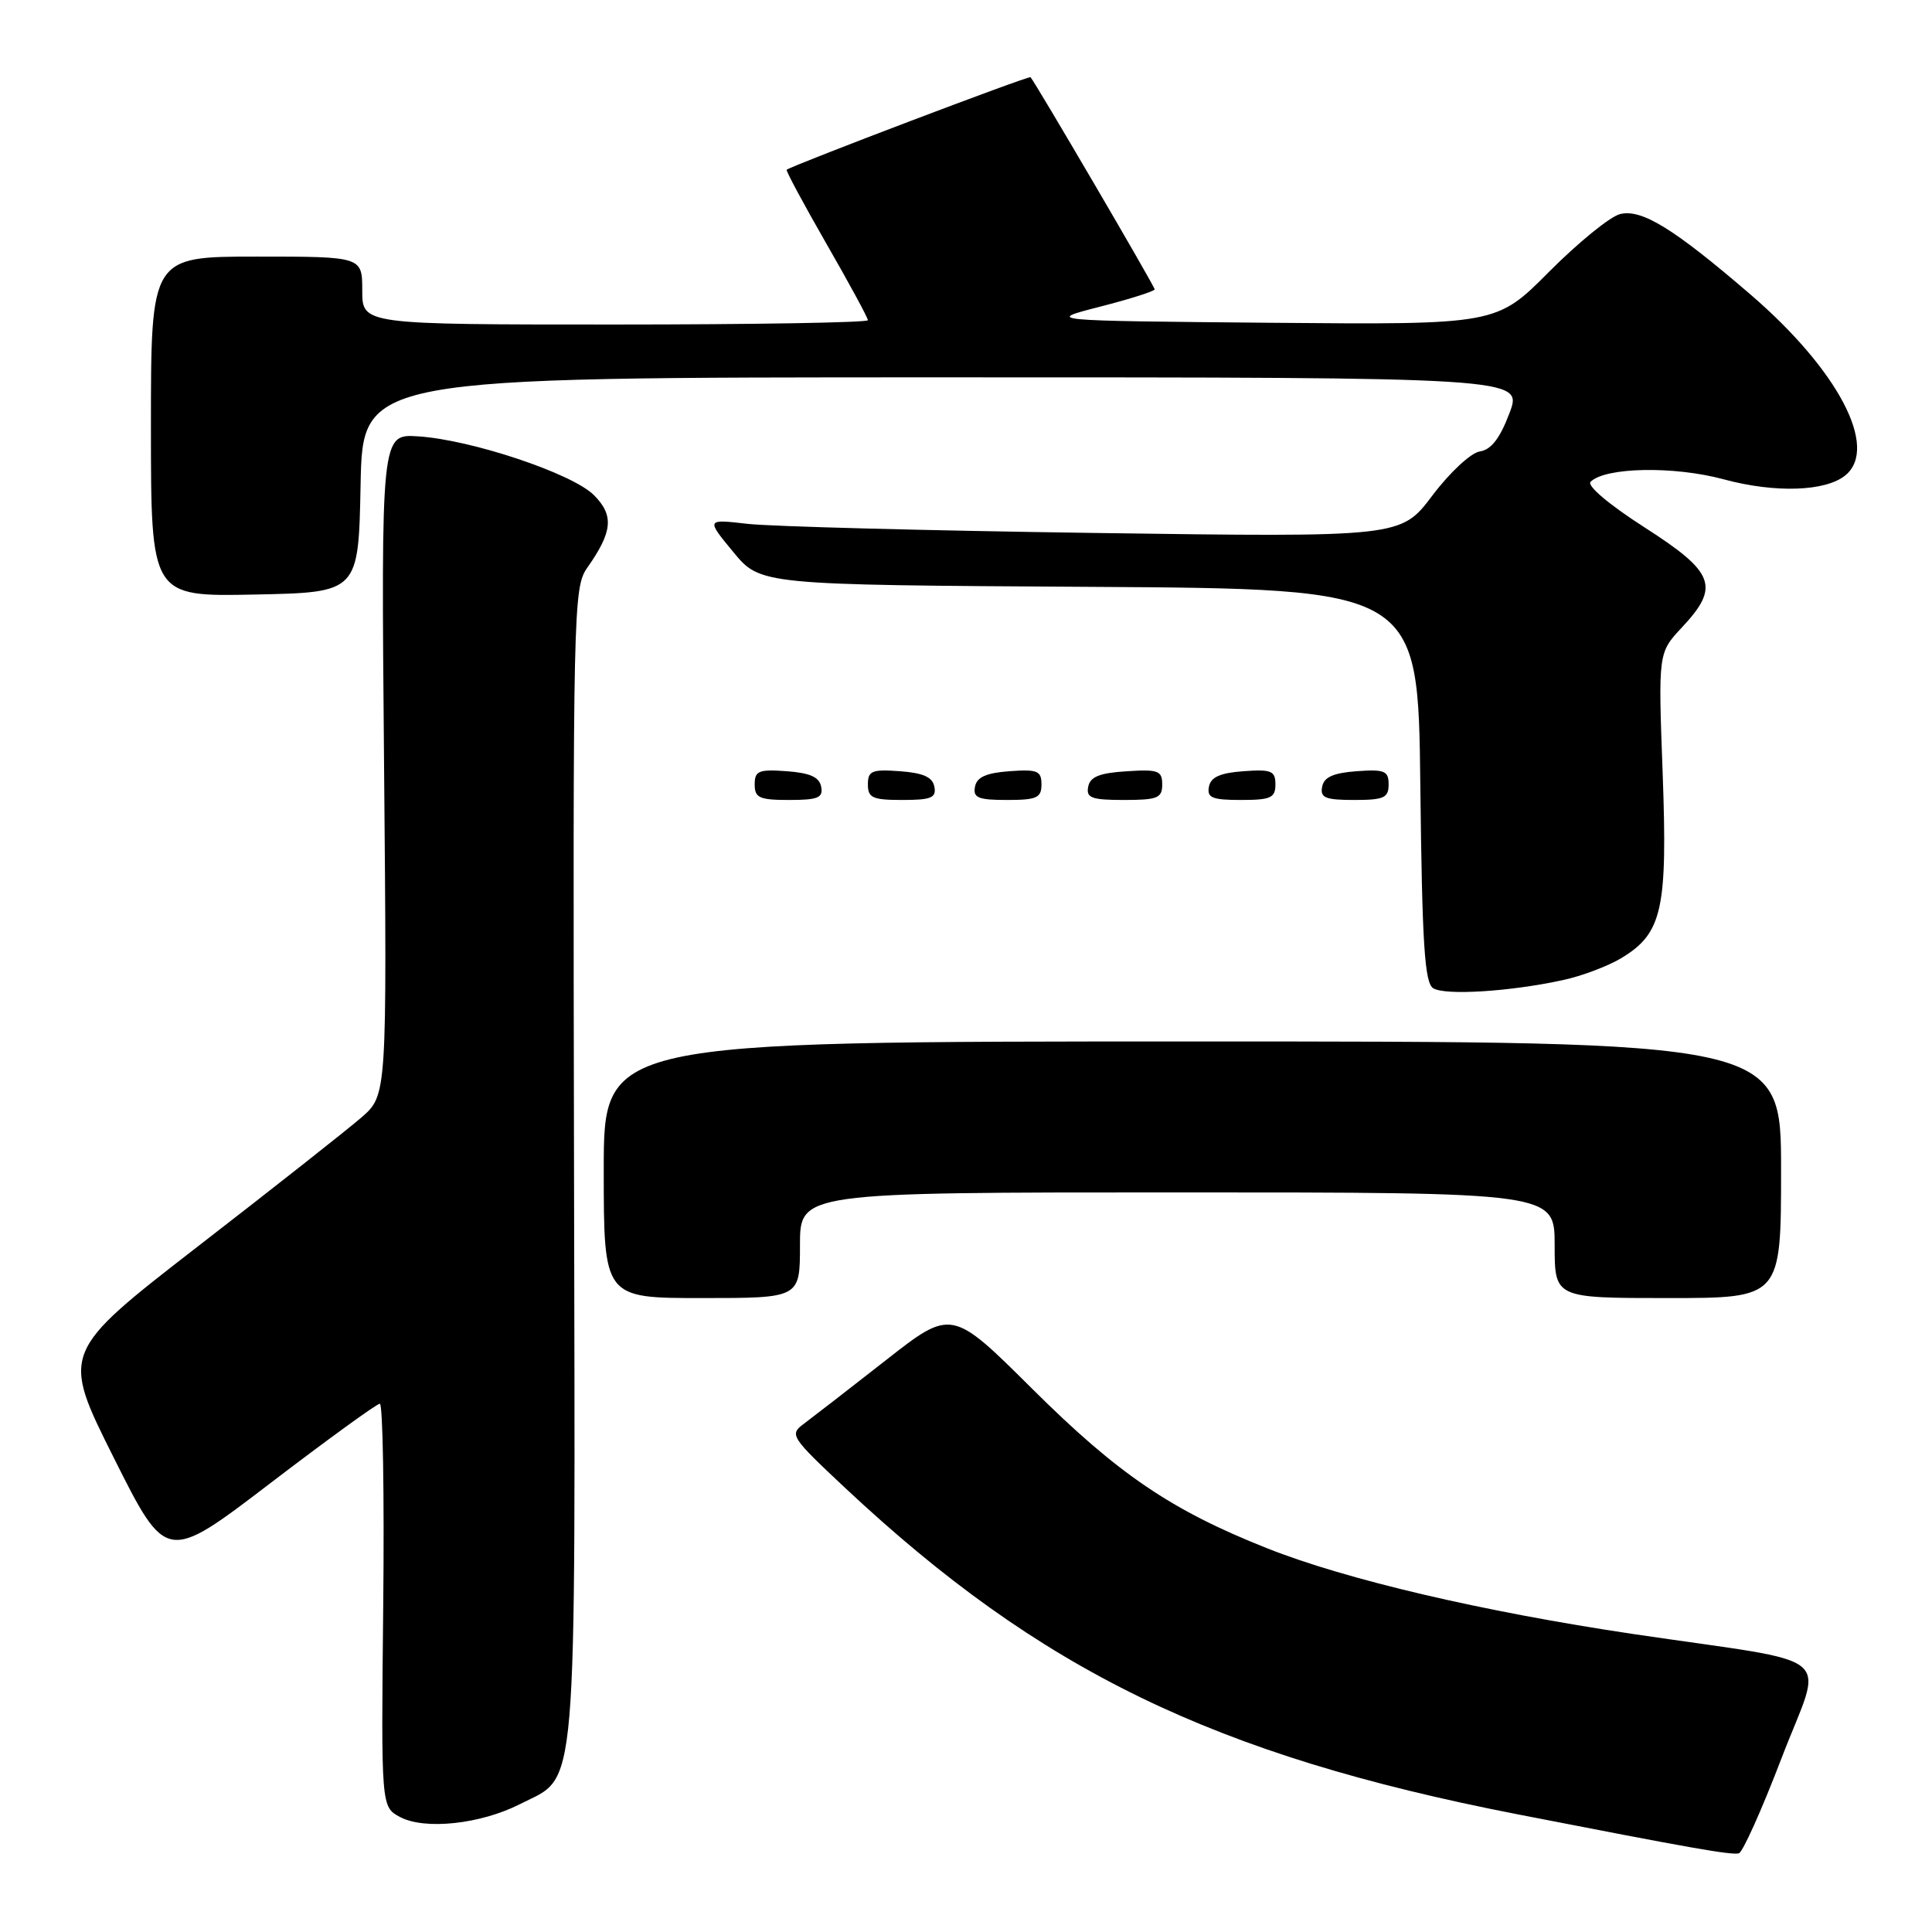 <?xml version="1.0" encoding="UTF-8" standalone="no"?>
<!DOCTYPE svg PUBLIC "-//W3C//DTD SVG 1.1//EN" "http://www.w3.org/Graphics/SVG/1.1/DTD/svg11.dtd" >
<svg xmlns="http://www.w3.org/2000/svg" xmlns:xlink="http://www.w3.org/1999/xlink" version="1.1" viewBox="0 0 256 256">
 <g >
 <path fill="currentColor"
d=" M 236.07 232.95 C 241.61 218.49 244.17 220.63 216.44 216.52 C 196.48 213.55 178.35 209.31 167.89 205.15 C 155.18 200.11 148.14 195.32 136.80 184.05 C 126.09 173.40 126.09 173.40 117.30 180.30 C 112.46 184.09 107.60 187.85 106.50 188.67 C 104.58 190.09 104.79 190.41 112.00 197.17 C 137.86 221.39 160.85 232.55 201.00 240.39 C 224.11 244.90 229.27 245.81 230.40 245.58 C 230.90 245.48 233.45 239.80 236.07 232.95 Z  M 68.91 239.05 C 76.64 235.10 76.23 239.98 76.06 154.32 C 75.91 80.51 75.97 77.86 77.82 75.22 C 81.18 70.45 81.38 68.29 78.69 65.60 C 75.83 62.74 62.47 58.27 55.41 57.82 C 50.50 57.50 50.50 57.50 50.89 101.31 C 51.28 145.12 51.28 145.12 47.89 148.07 C 46.02 149.69 36.31 157.35 26.29 165.10 C 8.09 179.20 8.09 179.20 15.06 193.13 C 22.04 207.06 22.04 207.06 35.82 196.53 C 43.40 190.74 49.93 186.00 50.33 186.00 C 50.73 186.00 50.93 198.02 50.78 212.71 C 50.50 239.42 50.50 239.42 53.00 240.76 C 56.28 242.51 63.69 241.71 68.91 239.05 Z  M 106.00 165.00 C 106.00 158.00 106.00 158.00 156.00 158.00 C 206.00 158.00 206.00 158.00 206.00 165.00 C 206.00 172.00 206.00 172.00 221.00 172.00 C 236.00 172.00 236.00 172.00 236.00 155.00 C 236.00 138.00 236.00 138.00 158.00 138.00 C 80.00 138.00 80.00 138.00 80.00 155.00 C 80.00 172.00 80.00 172.00 93.00 172.00 C 106.00 172.00 106.00 172.00 106.00 165.00 Z  M 207.08 129.87 C 209.61 129.33 213.12 128.00 214.89 126.92 C 220.27 123.65 220.97 120.46 220.31 102.41 C 219.72 86.50 219.72 86.50 222.86 83.14 C 227.93 77.73 227.23 75.86 217.94 69.90 C 213.23 66.88 210.24 64.36 210.76 63.84 C 212.70 61.90 221.82 61.73 228.39 63.51 C 235.23 65.36 241.93 65.13 244.54 62.97 C 248.96 59.30 243.56 49.02 231.97 39.04 C 221.79 30.28 217.52 27.65 214.66 28.37 C 213.34 28.70 209.12 32.14 205.27 36.00 C 198.29 43.03 198.29 43.03 168.39 42.77 C 138.50 42.50 138.50 42.50 145.75 40.64 C 149.74 39.62 153.00 38.58 153.00 38.34 C 153.00 37.94 137.16 10.88 136.55 10.23 C 136.33 10.00 105.10 21.86 104.24 22.49 C 104.10 22.60 106.46 26.99 109.49 32.27 C 112.52 37.54 115.00 42.11 115.00 42.43 C 115.00 42.74 99.93 43.00 81.50 43.00 C 48.00 43.00 48.00 43.00 48.00 38.50 C 48.00 34.00 48.00 34.00 34.00 34.00 C 20.00 34.00 20.00 34.00 20.00 56.53 C 20.00 79.06 20.00 79.06 33.75 78.78 C 47.50 78.50 47.50 78.50 47.78 64.25 C 48.05 50.00 48.05 50.00 124.93 50.00 C 201.81 50.00 201.81 50.00 200.01 54.75 C 198.75 58.09 197.58 59.60 196.08 59.82 C 194.90 60.00 192.10 62.60 189.79 65.67 C 185.62 71.19 185.62 71.19 145.06 70.62 C 122.75 70.31 102.04 69.76 99.03 69.41 C 93.56 68.78 93.56 68.78 97.16 73.14 C 100.76 77.50 100.76 77.50 144.33 77.76 C 187.91 78.02 187.91 78.02 188.20 104.05 C 188.44 125.17 188.77 130.24 189.91 130.95 C 191.50 131.93 200.12 131.39 207.08 129.87 Z  M 108.81 104.25 C 108.57 102.97 107.34 102.42 104.24 102.19 C 100.53 101.92 100.00 102.14 100.00 103.94 C 100.00 105.72 100.62 106.00 104.57 106.00 C 108.39 106.00 109.09 105.71 108.81 104.25 Z  M 123.81 104.25 C 123.57 102.97 122.34 102.42 119.24 102.19 C 115.53 101.92 115.00 102.14 115.00 103.94 C 115.00 105.72 115.62 106.00 119.57 106.00 C 123.39 106.00 124.09 105.71 123.81 104.25 Z  M 138.00 103.94 C 138.00 102.14 137.47 101.92 133.76 102.19 C 130.66 102.42 129.43 102.97 129.19 104.25 C 128.91 105.71 129.61 106.00 133.43 106.00 C 137.38 106.00 138.00 105.72 138.00 103.94 Z  M 154.00 103.95 C 154.00 102.12 153.47 101.92 149.26 102.20 C 145.69 102.42 144.44 102.93 144.19 104.25 C 143.90 105.73 144.64 106.00 148.93 106.00 C 153.38 106.00 154.00 105.75 154.00 103.95 Z  M 169.00 103.94 C 169.00 102.14 168.47 101.92 164.76 102.19 C 161.66 102.42 160.43 102.97 160.19 104.25 C 159.91 105.71 160.61 106.00 164.43 106.00 C 168.38 106.00 169.00 105.72 169.00 103.94 Z  M 184.00 103.94 C 184.00 102.14 183.47 101.92 179.76 102.19 C 176.66 102.42 175.43 102.97 175.19 104.25 C 174.91 105.71 175.61 106.00 179.43 106.00 C 183.38 106.00 184.00 105.72 184.00 103.94 Z "/>
</g>
</svg>